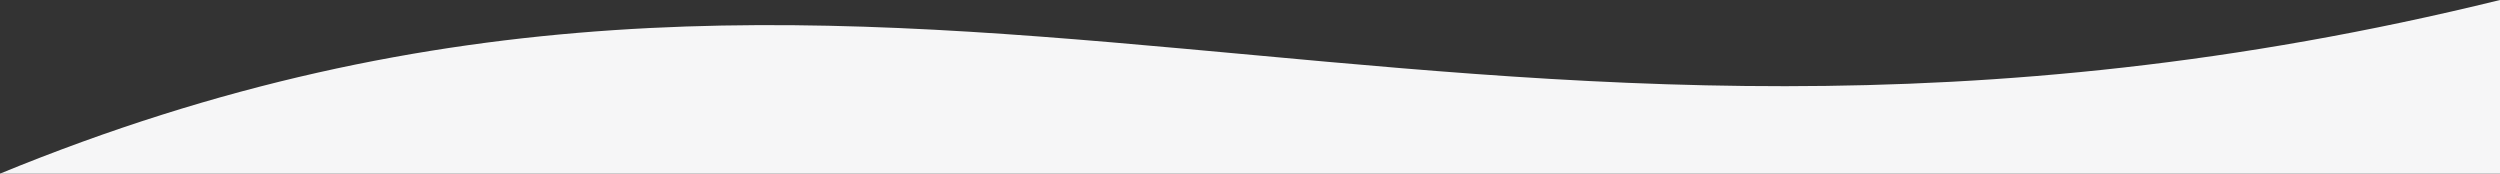 <?xml version="1.0" encoding="UTF-8"?>
<!DOCTYPE svg PUBLIC "-//W3C//DTD SVG 1.1//EN" "http://www.w3.org/Graphics/SVG/1.1/DTD/svg11.dtd">
<!-- Creator: CorelDRAW SE -->
<svg xmlns="http://www.w3.org/2000/svg" xml:space="preserve" width="131.013mm" height="9.1mm" version="1.1" style="shape-rendering:geometricPrecision; text-rendering:geometricPrecision; image-rendering:optimizeQuality; fill-rule:evenodd; clip-rule:evenodd"
viewBox="0 0 1530173 106278"
 xmlns:xlink="http://www.w3.org/1999/xlink">
 <rect x="0" y="0" width="1530173" height="106278" fill="#333333" stroke="none"/>
 <defs>
  <style type="text/css">
   <![CDATA[
    .fil0 {fill:#F6F6F7}
   ]]>
  </style>
 </defs>
 <g id="Szybki_x0020_kadr_x0020_-_x0020_zawartość">
  <path class="fil0" d="M0 106278c540663,-222095 879887,53442 1530173,-106278l0 106278 -1530173 0z"/>
 </g>
</svg>
